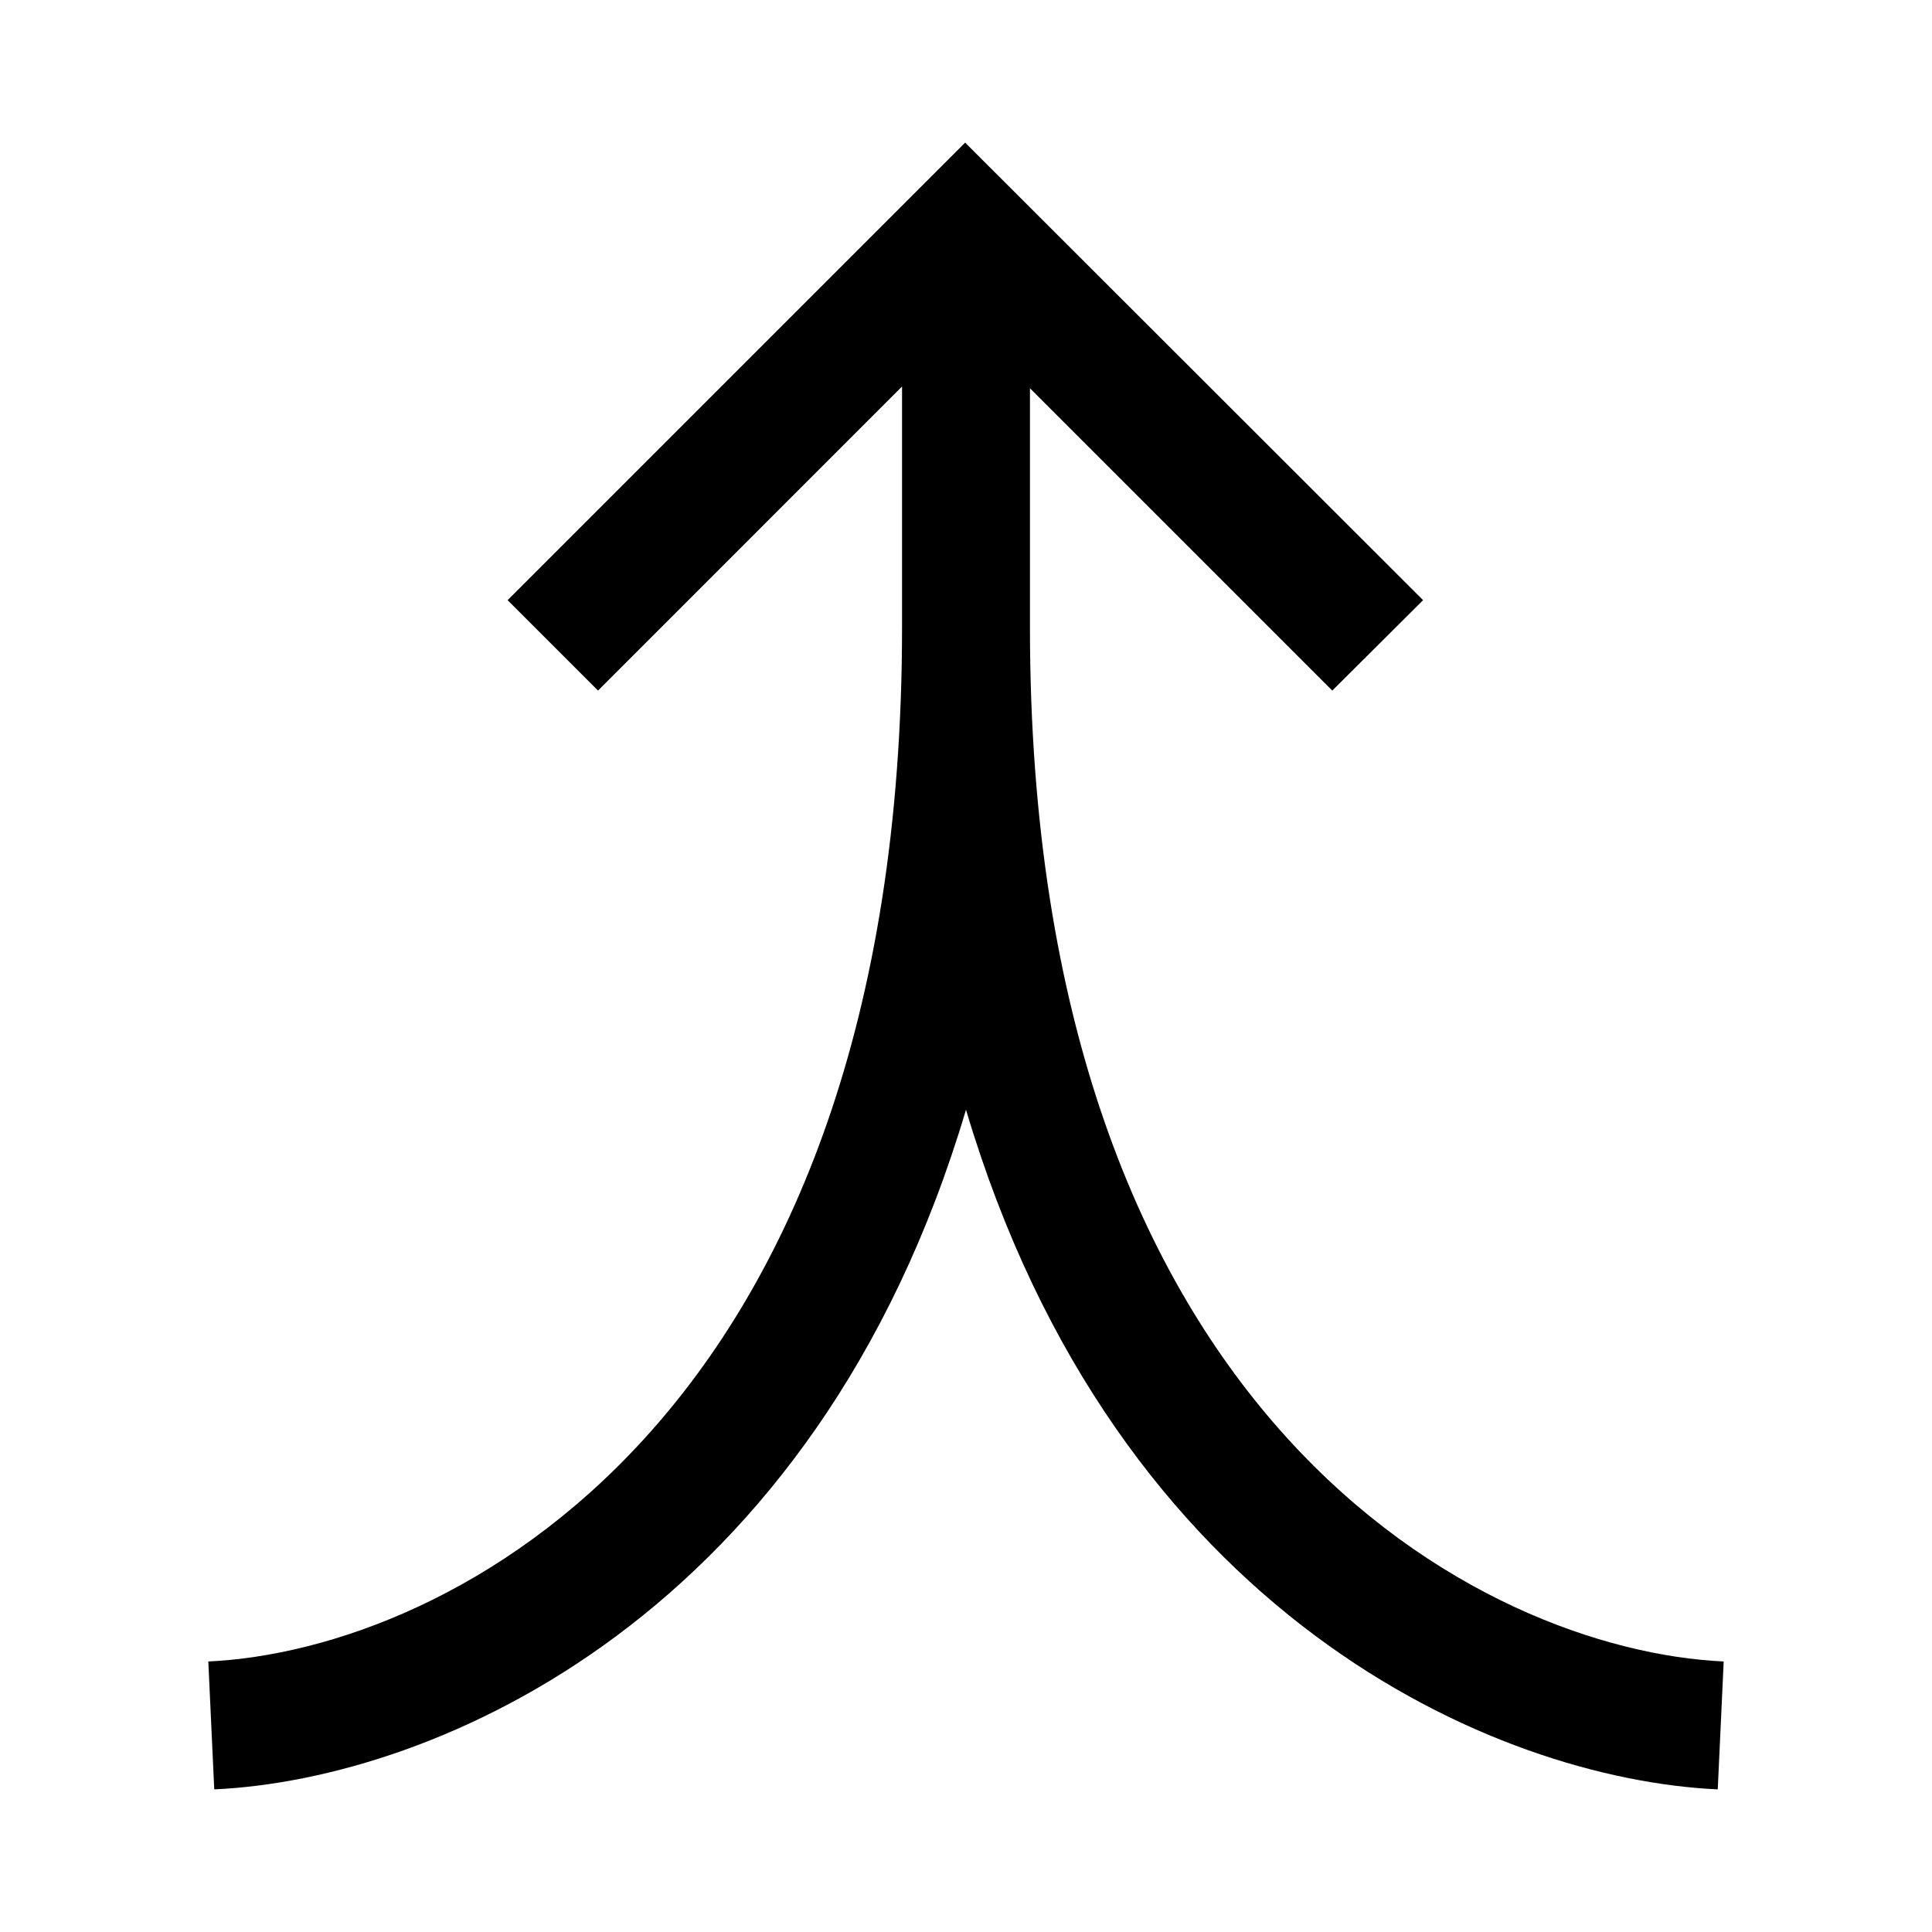 <svg xmlns="http://www.w3.org/2000/svg" width="39" height="39" viewBox="0 0 39 39"><g id="a006511d-ae98-41c5-8bca-1af764917bc1" data-name="illustration"><path d="M34.795,33.539l-.12,2.582c-4.493-.207-12.145-3.512-15.175-13.72C16.47,32.609,8.818,35.914,4.325,36.121l-.12-2.582c4.846-.224,14.004-4.863,14.004-20.873V7.802L12.072,13.94,10.247,12.115,19.483,2.879l9.244,9.236L26.894,13.94,20.791,7.837v4.829C20.791,28.675,29.95,33.315,34.795,33.539Z" style="fill:#000001"/></g></svg>